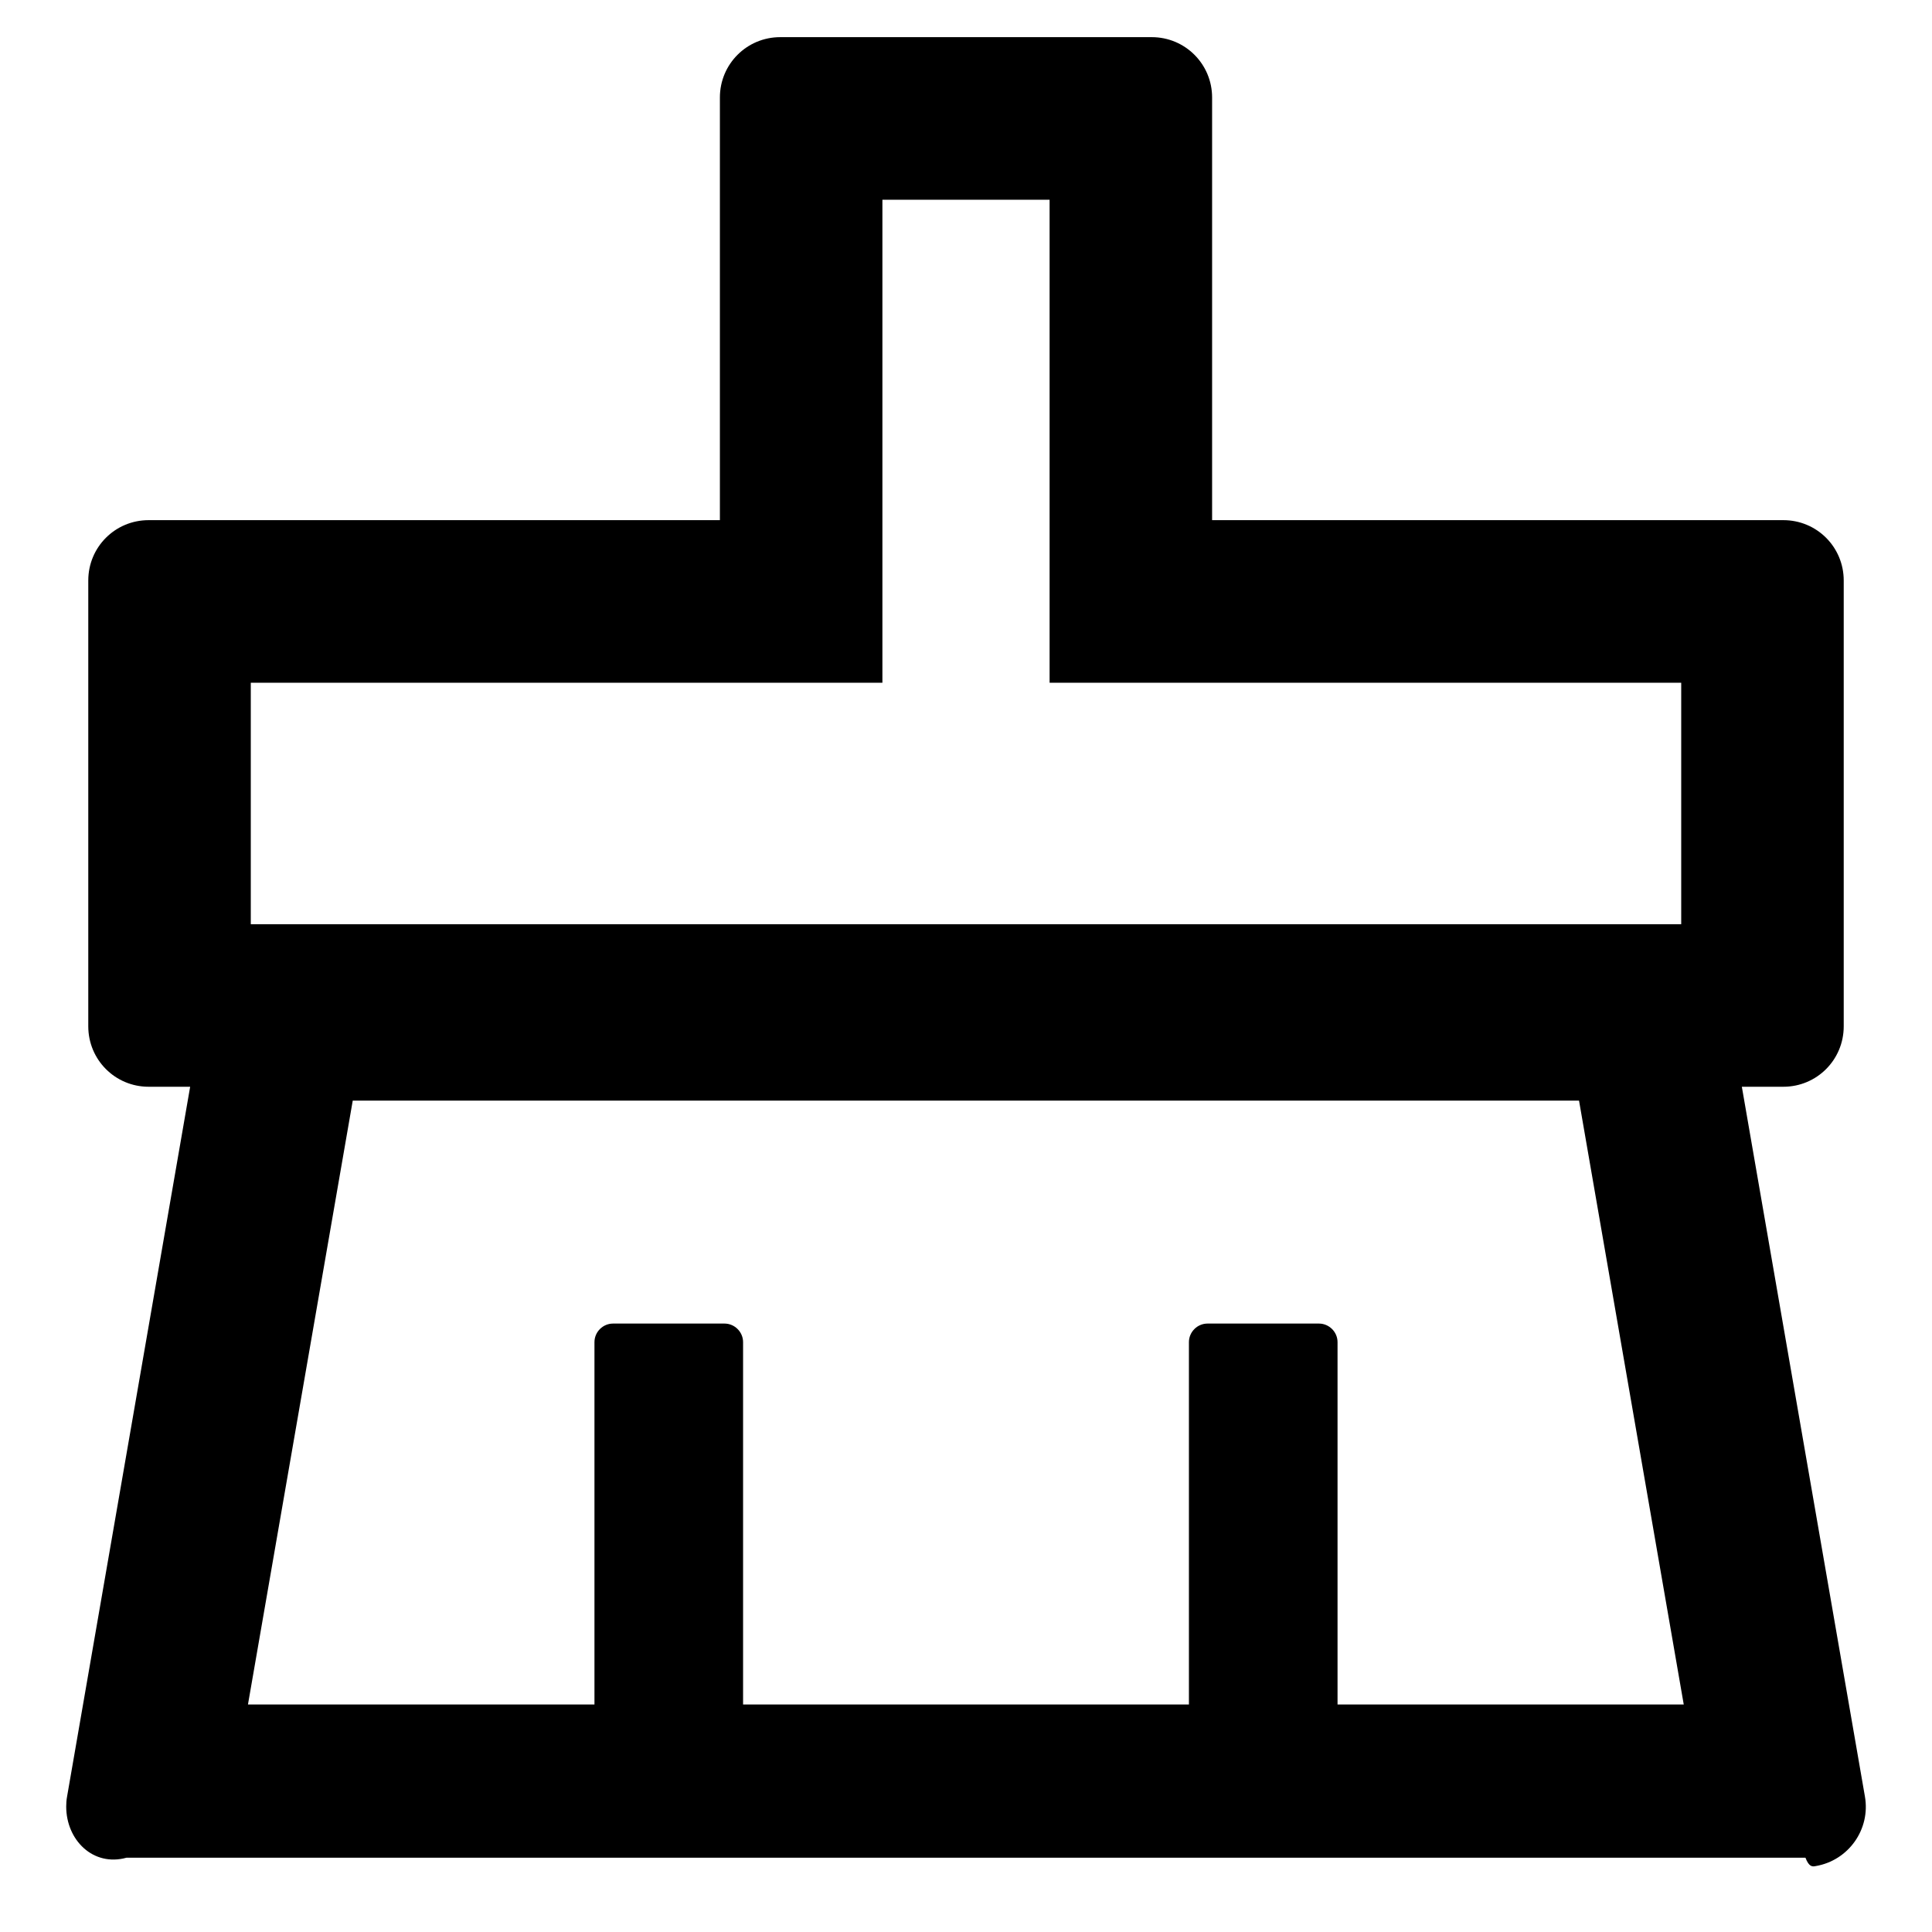 ﻿<?xml version="1.0" encoding="utf-8"?>
<svg version="1.1" xmlns:xlink="http://www.w3.org/1999/xlink" width="26px" height="26px" xmlns="http://www.w3.org/2000/svg">
  <g transform="matrix(1 0 0 1 -479 -2634 )">
    <path d="M 24.434 25.113  C 24.878 25.038  25.175 24.616  25.097 24.175  L 23.441 14.625  L 24 14.625  C 24.45 14.625  24.812 14.262  24.812 13.812  L 24.812 7.812  C 24.812 7.362  24.45 7  24 7  L 16.312 7  L 16.312 1.312  C 16.312 0.863  15.95 0.5  15.5 0.5  L 10.5 0.5  C 10.05 0.5  9.688 0.863  9.688 1.312  L 9.688 7  L 2 7  C 1.55 7  1.188 7.362  1.188 7.812  L 1.188 13.812  C 1.188 14.262  1.55 14.625  2 14.625  L 2.559 14.625  L 0.903 24.175  C 0.894 24.222  0.891 24.269  0.891 24.312  C 0.891 24.762  1.253 25.125  1.703 25  L 24.297 25  C 24.344 25.125  24.391 25.122  24.434 25.113  Z M 3.375 12.438  L 3.375 9.188  L 11.875 9.188  L 11.875 2.688  L 14.125 2.688  L 14.125 9.188  L 22.625 9.188  L 22.625 12.438  L 3.375 12.438  Z M 22.659 22.938  L 18 22.938  L 18 18.062  C 18 17.925  17.887 17.812  17.75 17.812  L 16.25 17.812  C 16.113 17.812  16 17.925  16 18.062  L 16 22.938  L 10 22.938  L 10 18.062  C 10 17.925  9.887 17.812  9.75 17.812  L 8.25 17.812  C 8.113 17.812  8 17.925  8 18.062  L 8 22.938  L 3.337 22.938  L 4.747 14.812  L 21.25 14.812  L 22.659 22.938  Z " fill-rule="nonzero" fill="#000000" stroke="none" transform="matrix(1 0 0 1 479 2634 )" />
  </g>
</svg>